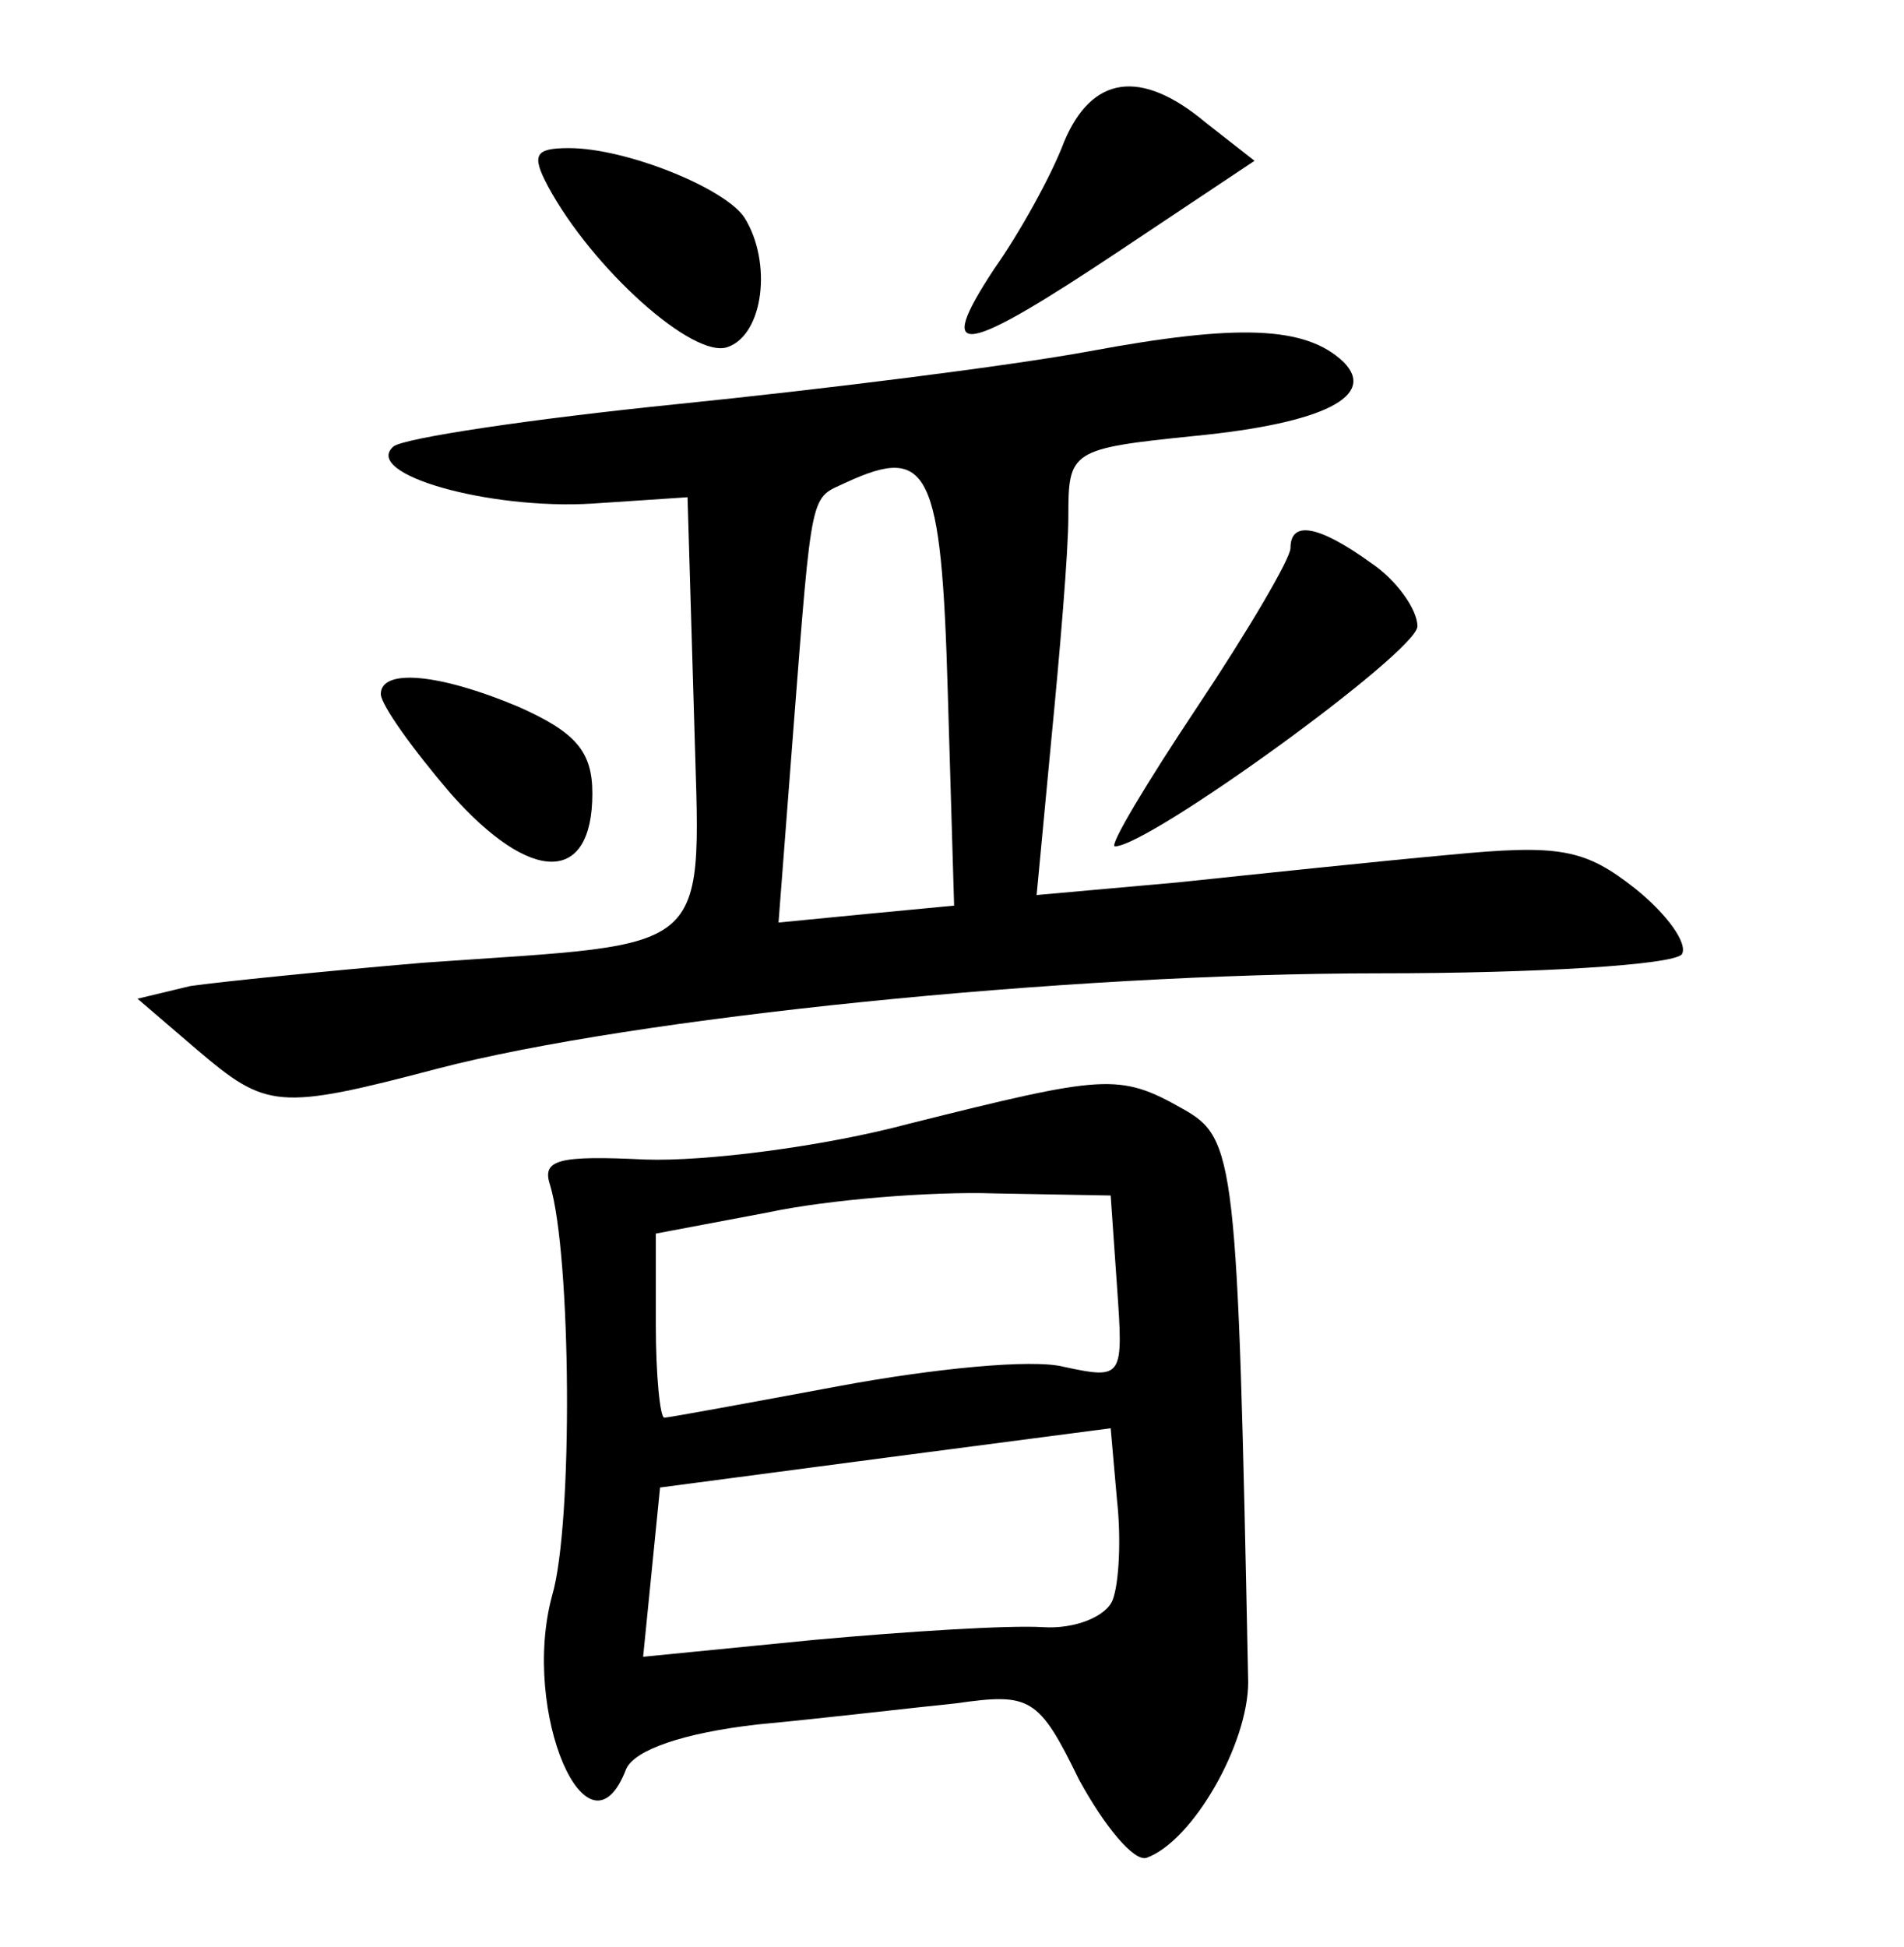 <?xml version="1.0" standalone="no"?>
<!DOCTYPE svg PUBLIC "-//W3C//DTD SVG 20010904//EN"
 "http://www.w3.org/TR/2001/REC-SVG-20010904/DTD/svg10.dtd">
<svg version="1.0" xmlns="http://www.w3.org/2000/svg"
 width="90pt" height="92pt" viewBox="0 0 90 92"
 preserveAspectRatio="xMidYMid meet">
<g transform="translate(0,92) scale(0.1,-0.1)"
fill="#000000" stroke="none">
<path d="M503 853 c-6 -16 -21 -43 -33 -60 -29 -44 -15 -41 60 9 l63 42 -23
18 c-31 26 -54 22 -67 -9z"/>
<path d="M259 832 c21 -39 69 -82 85 -76 17 6 21 40 8 61 -9 14 -56 33 -83 33
-16 0 -18 -3 -10 -18z"/>
<path d="M515 754 c-38 -7 -126 -18 -195 -25 -69 -7 -129 -16 -134 -20 -15
-13 45 -30 94 -27 l45 3 3 -101 c3 -118 13 -109 -128 -119 -47 -4 -96 -9 -110
-11 l-25 -6 28 -24 c33 -28 38 -29 114 -9 92 24 296 45 445 45 75 0 139 4 143
9 3 5 -7 19 -22 31 -24 19 -36 21 -88 16 -33 -3 -90 -9 -128 -13 l-67 -6 7 74
c4 41 8 88 8 105 0 31 1 32 60 38 61 6 86 19 70 35 -18 17 -50 18 -120 5z
m-67 -161 l3 -101 -42 -4 -41 -4 7 91 c9 116 8 109 25 117 39 18 45 6 48 -99z"/>
<path d="M610 661 c0 -5 -20 -39 -44 -75 -24 -36 -42 -66 -39 -66 16 0 143 92
143 104 0 8 -10 22 -22 30 -25 18 -38 20 -38 7z"/>
<path d="M180 592 c0 -5 15 -26 33 -47 38 -43 67 -43 67 0 0 20 -8 29 -35 41
-38 16 -65 18 -65 6z"/>
<path d="M430 389 c-41 -11 -97 -18 -125 -17 -41 2 -49 0 -45 -12 10 -33 11
-160 1 -194 -15 -55 17 -129 35 -82 4 9 27 17 62 21 32 3 74 8 94 10 35 5 39
3 58 -36 12 -22 26 -39 32 -37 22 8 48 54 48 83 -5 248 -6 257 -31 271 -30 17
-37 16 -129 -7z m98 -77 c3 -43 3 -44 -25 -38 -15 4 -63 -1 -106 -9 -43 -8
-81 -15 -83 -15 -2 0 -4 20 -4 44 l0 43 53 10 c28 6 77 10 107 9 l55 -1 3 -43z
m-2 -148 c-3 -8 -18 -14 -33 -13 -16 1 -64 -2 -108 -6 l-81 -8 4 40 4 40 106
14 107 14 3 -34 c2 -18 1 -39 -2 -47z"/>
</g>
</svg>
